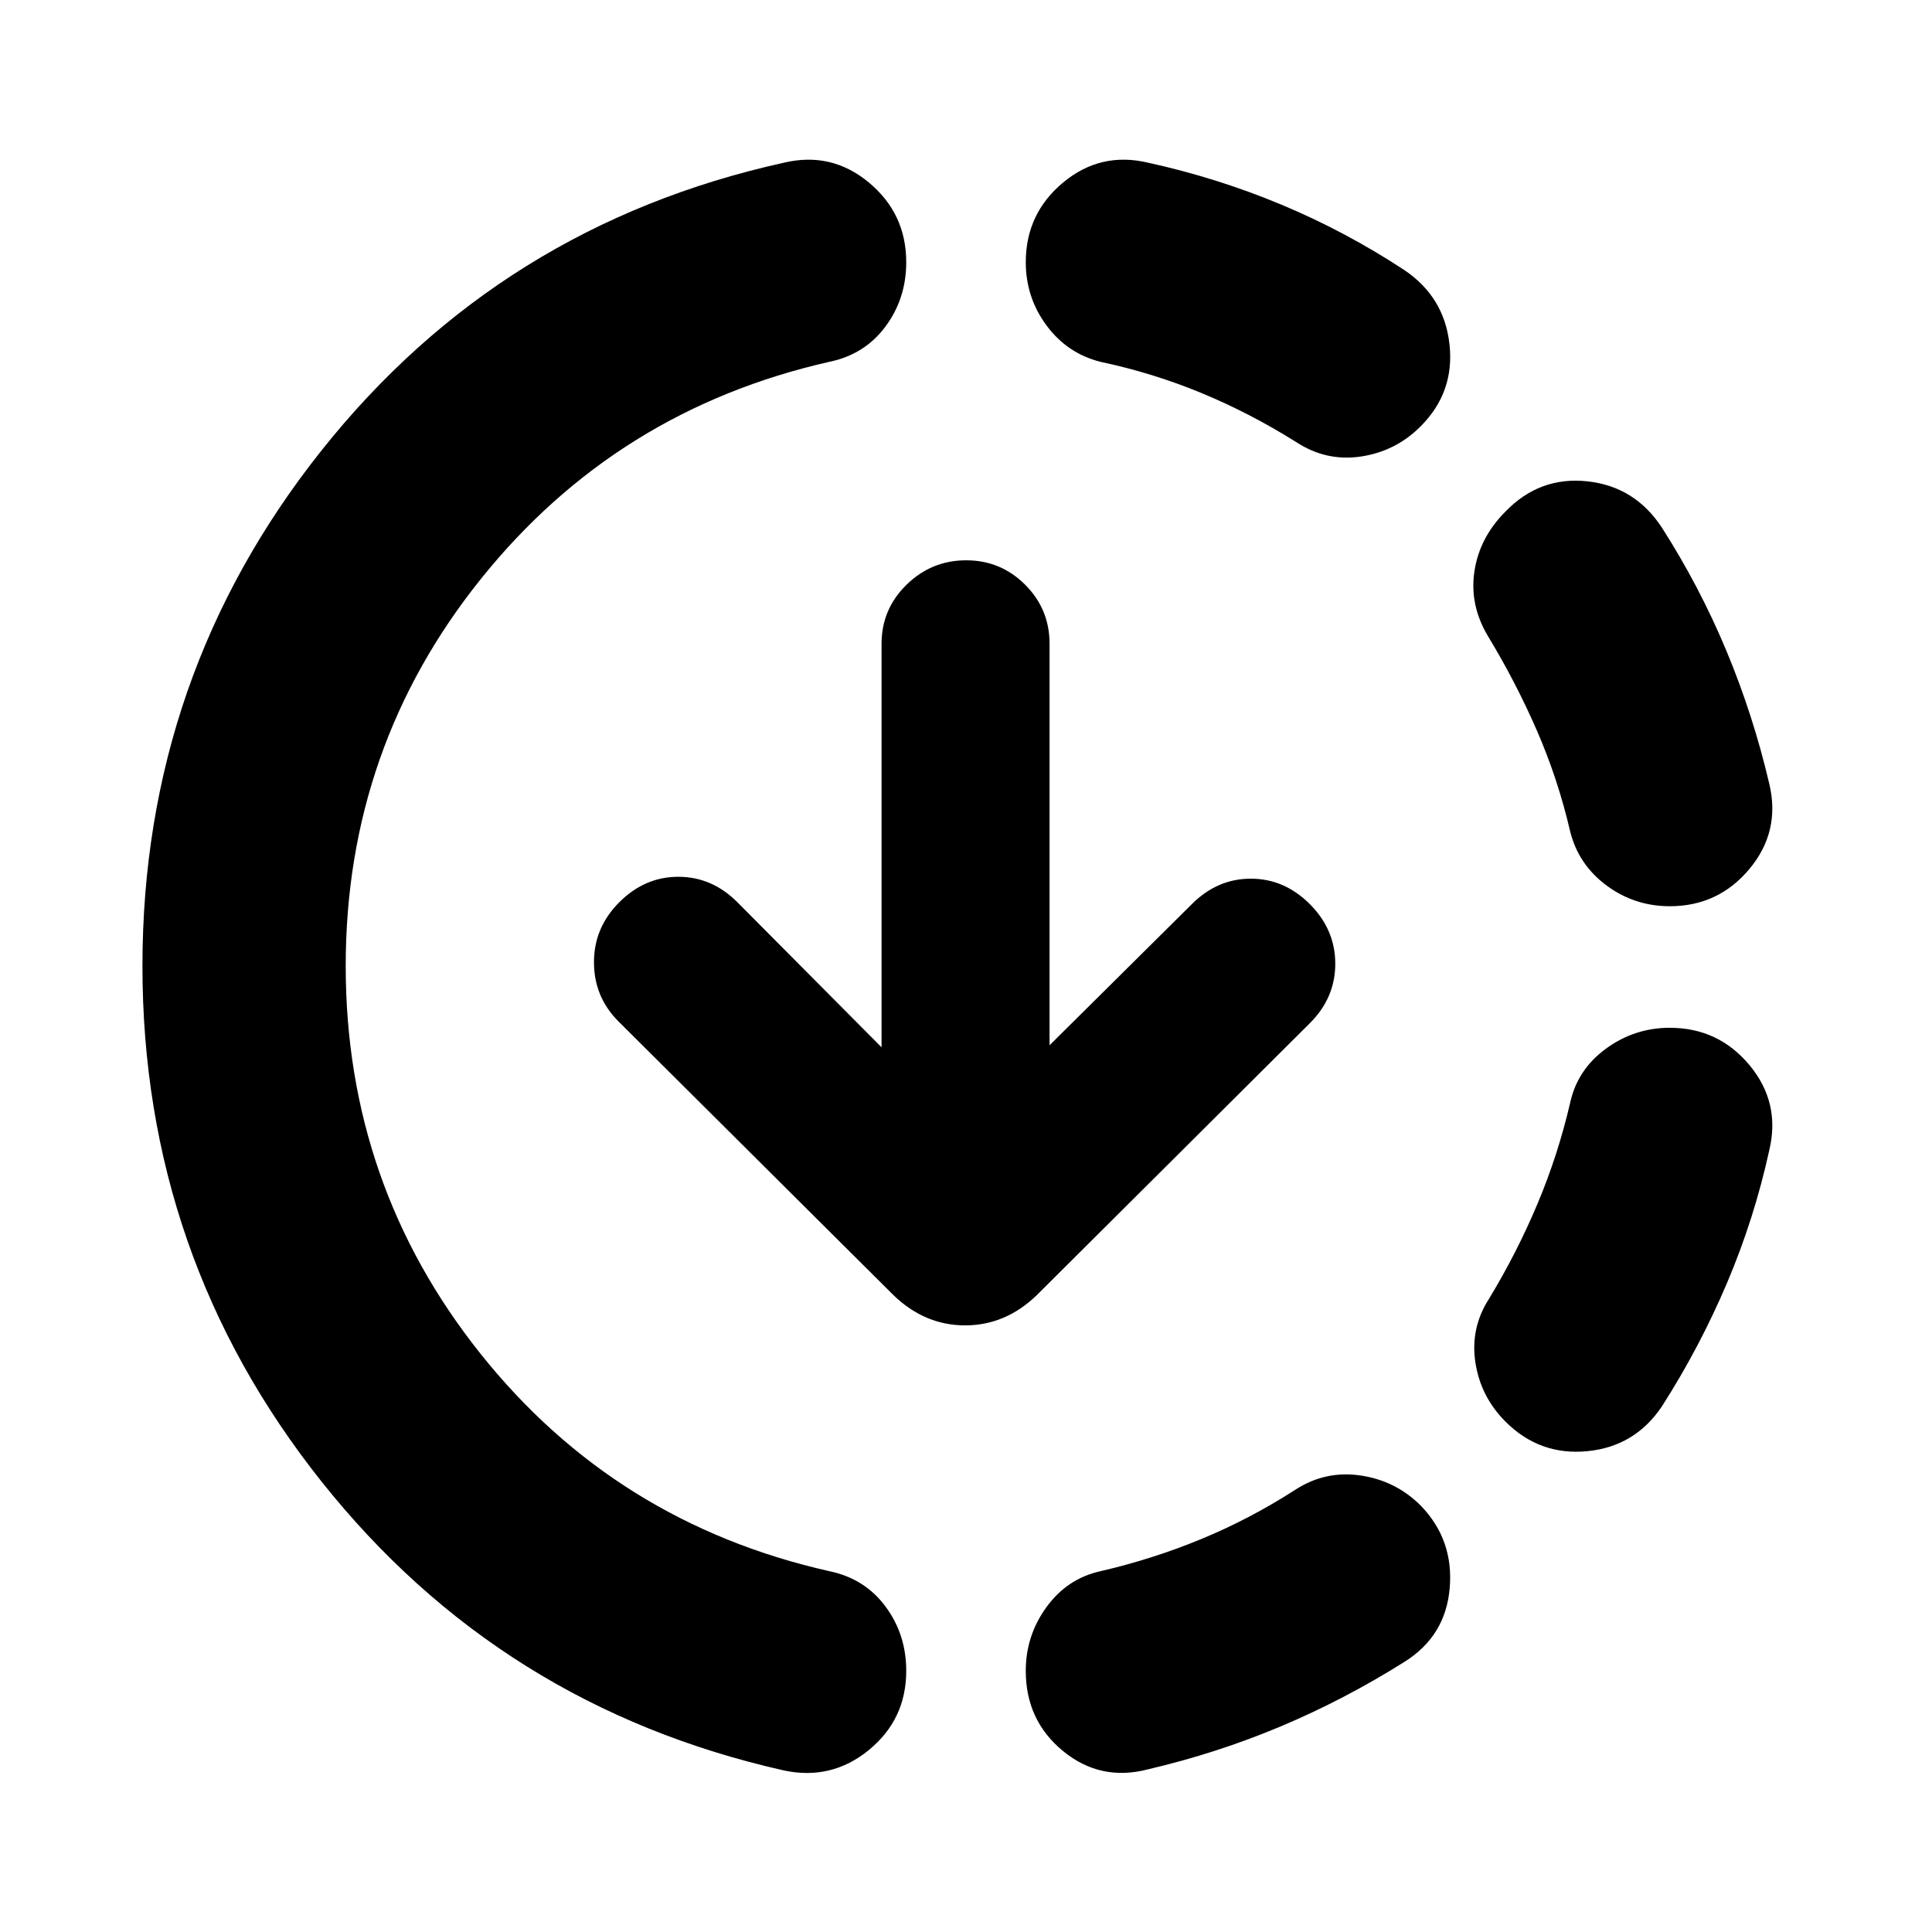 <svg xmlns="http://www.w3.org/2000/svg" height="24" viewBox="0 -960 960 960" width="24"><path d="M389.48-80.28q-140.78-31.7-229.74-143.57Q70.78-335.72 70.78-480q0-144.28 88.96-256.15 88.96-111.87 229.74-143 23.65-5.63 42.24 9.82 18.58 15.46 18.58 39.61 0 18.09-10.32 31.98-10.33 13.89-27.85 17.52-105.74 23.94-173.04 107.71-67.31 83.77-67.31 192.51t67.06 192.76q67.05 84.02 173.29 107.96 17.52 3.63 27.85 17.52 10.32 13.89 10.32 31.98 0 24.15-18.58 39.36-18.59 15.2-42.24 10.14Zm181.04-.57q-23.65 6.2-42.24-9.01-18.58-15.2-18.58-39.92 0-17.52 10.32-31.7 10.33-14.17 26.78-17.8 25.94-6 50.09-15.97 24.15-9.97 46.59-24.4 14.95-9.76 32.51-7.2 17.55 2.57 29.95 14.96 16.45 16.96 14.42 40.96-2.03 24-22.69 36.82-29.63 18.63-61.29 31.95-31.66 13.31-65.86 21.31Zm177.59-172.71q-12.39-12.4-14.99-29.42-2.6-17.02 6.66-31.48 13.94-23 24.19-47.37 10.25-24.37 16.25-50.3 3.63-16.46 17.8-26.82 14.18-10.35 31.7-10.35 24.15 0 39.61 18.58 15.45 18.59 9.82 42.24-7.5 34.2-21.06 66.11-13.57 31.91-32.2 61.04-13.39 20.09-37.11 22.41-23.71 2.31-40.67-14.64Zm81.61-256.14q-17.52 0-31.45-10.32-13.92-10.33-18.05-26.78-6-25.94-16.5-50.09-10.5-24.15-24.44-47.15-9.19-15.46-6.63-32.2 2.57-16.74 15.46-29.63 16.96-17.52 40.67-14.96 23.72 2.57 37.11 23.16 18.63 29.13 31.95 61.04 13.31 31.91 21.31 66.11 5.63 23.65-9.82 42.24-15.46 18.58-39.61 18.58ZM644.04-740.35q-23-14.43-47.15-24.4-24.15-9.97-50.09-15.47-16.45-4.13-26.78-18.05-10.32-13.93-10.32-31.45 0-24.15 18.58-39.61 18.59-15.45 42.24-9.82 34.2 7.5 66.11 20.81 31.91 13.32 61.04 32.45 20.03 13.39 22.59 37.11 2.57 23.71-14.39 40.67-12.39 12.39-29.66 14.96-17.28 2.56-32.17-7.2ZM521.52-440.61l70.72-70.15q12.63-12.63 29.29-12.63 16.67 0 29.3 12.63 12.63 12.63 12.66 29.58.03 16.94-12.6 29.57L515.11-316.39q-15.52 14.96-35.54 14.96-20.03 0-35.55-14.96L307.3-452.48q-12.13-12.13-12.16-29.36-.03-17.23 12.6-29.86 12.63-12.63 29.33-12.63 16.69 0 29.32 12.63l71.65 72.09v-200.52q0-17.2 12.42-29.33 12.41-12.13 29.61-12.13 17.19 0 29.32 12.13 12.13 12.13 12.13 29.33v199.52Z"/></svg>